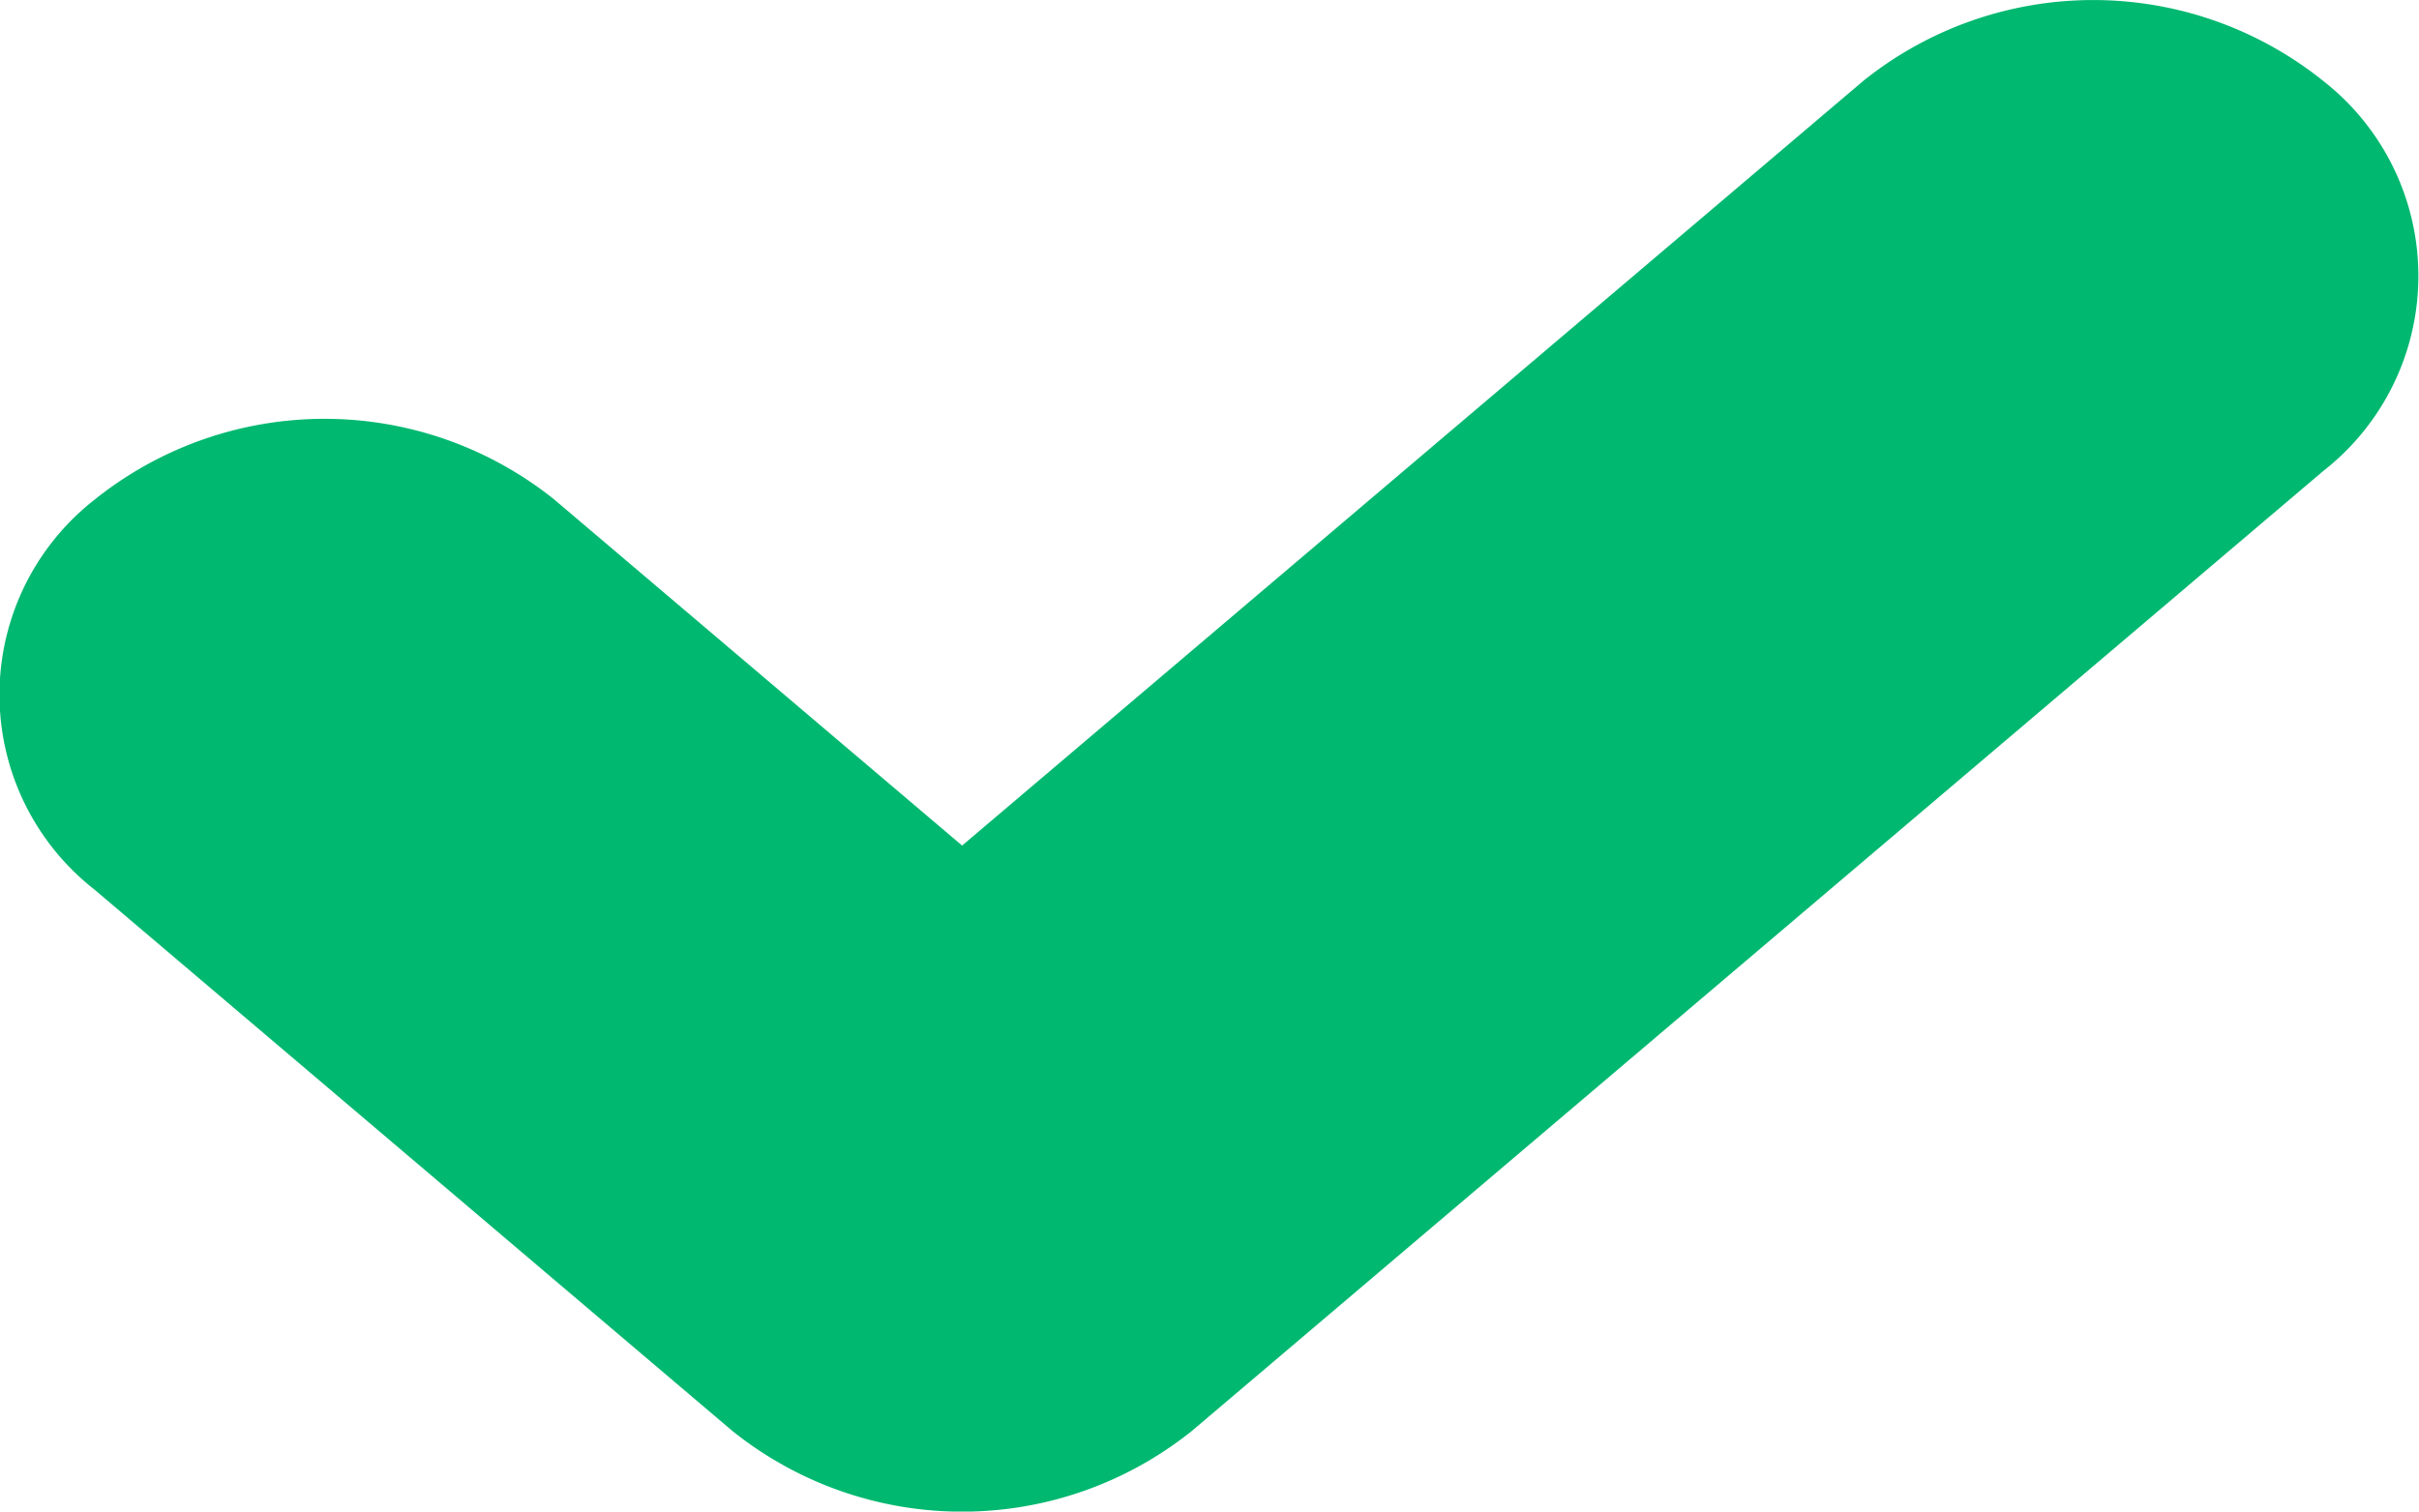 <svg xmlns="http://www.w3.org/2000/svg" width="12.702" height="7.939" viewBox="0 0 12.702 7.939">
  <path id="Контур_44210" data-name="Контур 44210" d="M223.1,157.056l-4.733,4.017-2.141-1.817a1.929,1.929,0,0,0-2.414,0,1.3,1.3,0,0,0,0,2.049l3.348,2.842a1.928,1.928,0,0,0,2.414,0l5.94-5.041a1.3,1.3,0,0,0,0-2.049A1.929,1.929,0,0,0,223.1,157.056Z" transform="translate(-213.315 -156.632)" fill="#00b870"/>
</svg>
